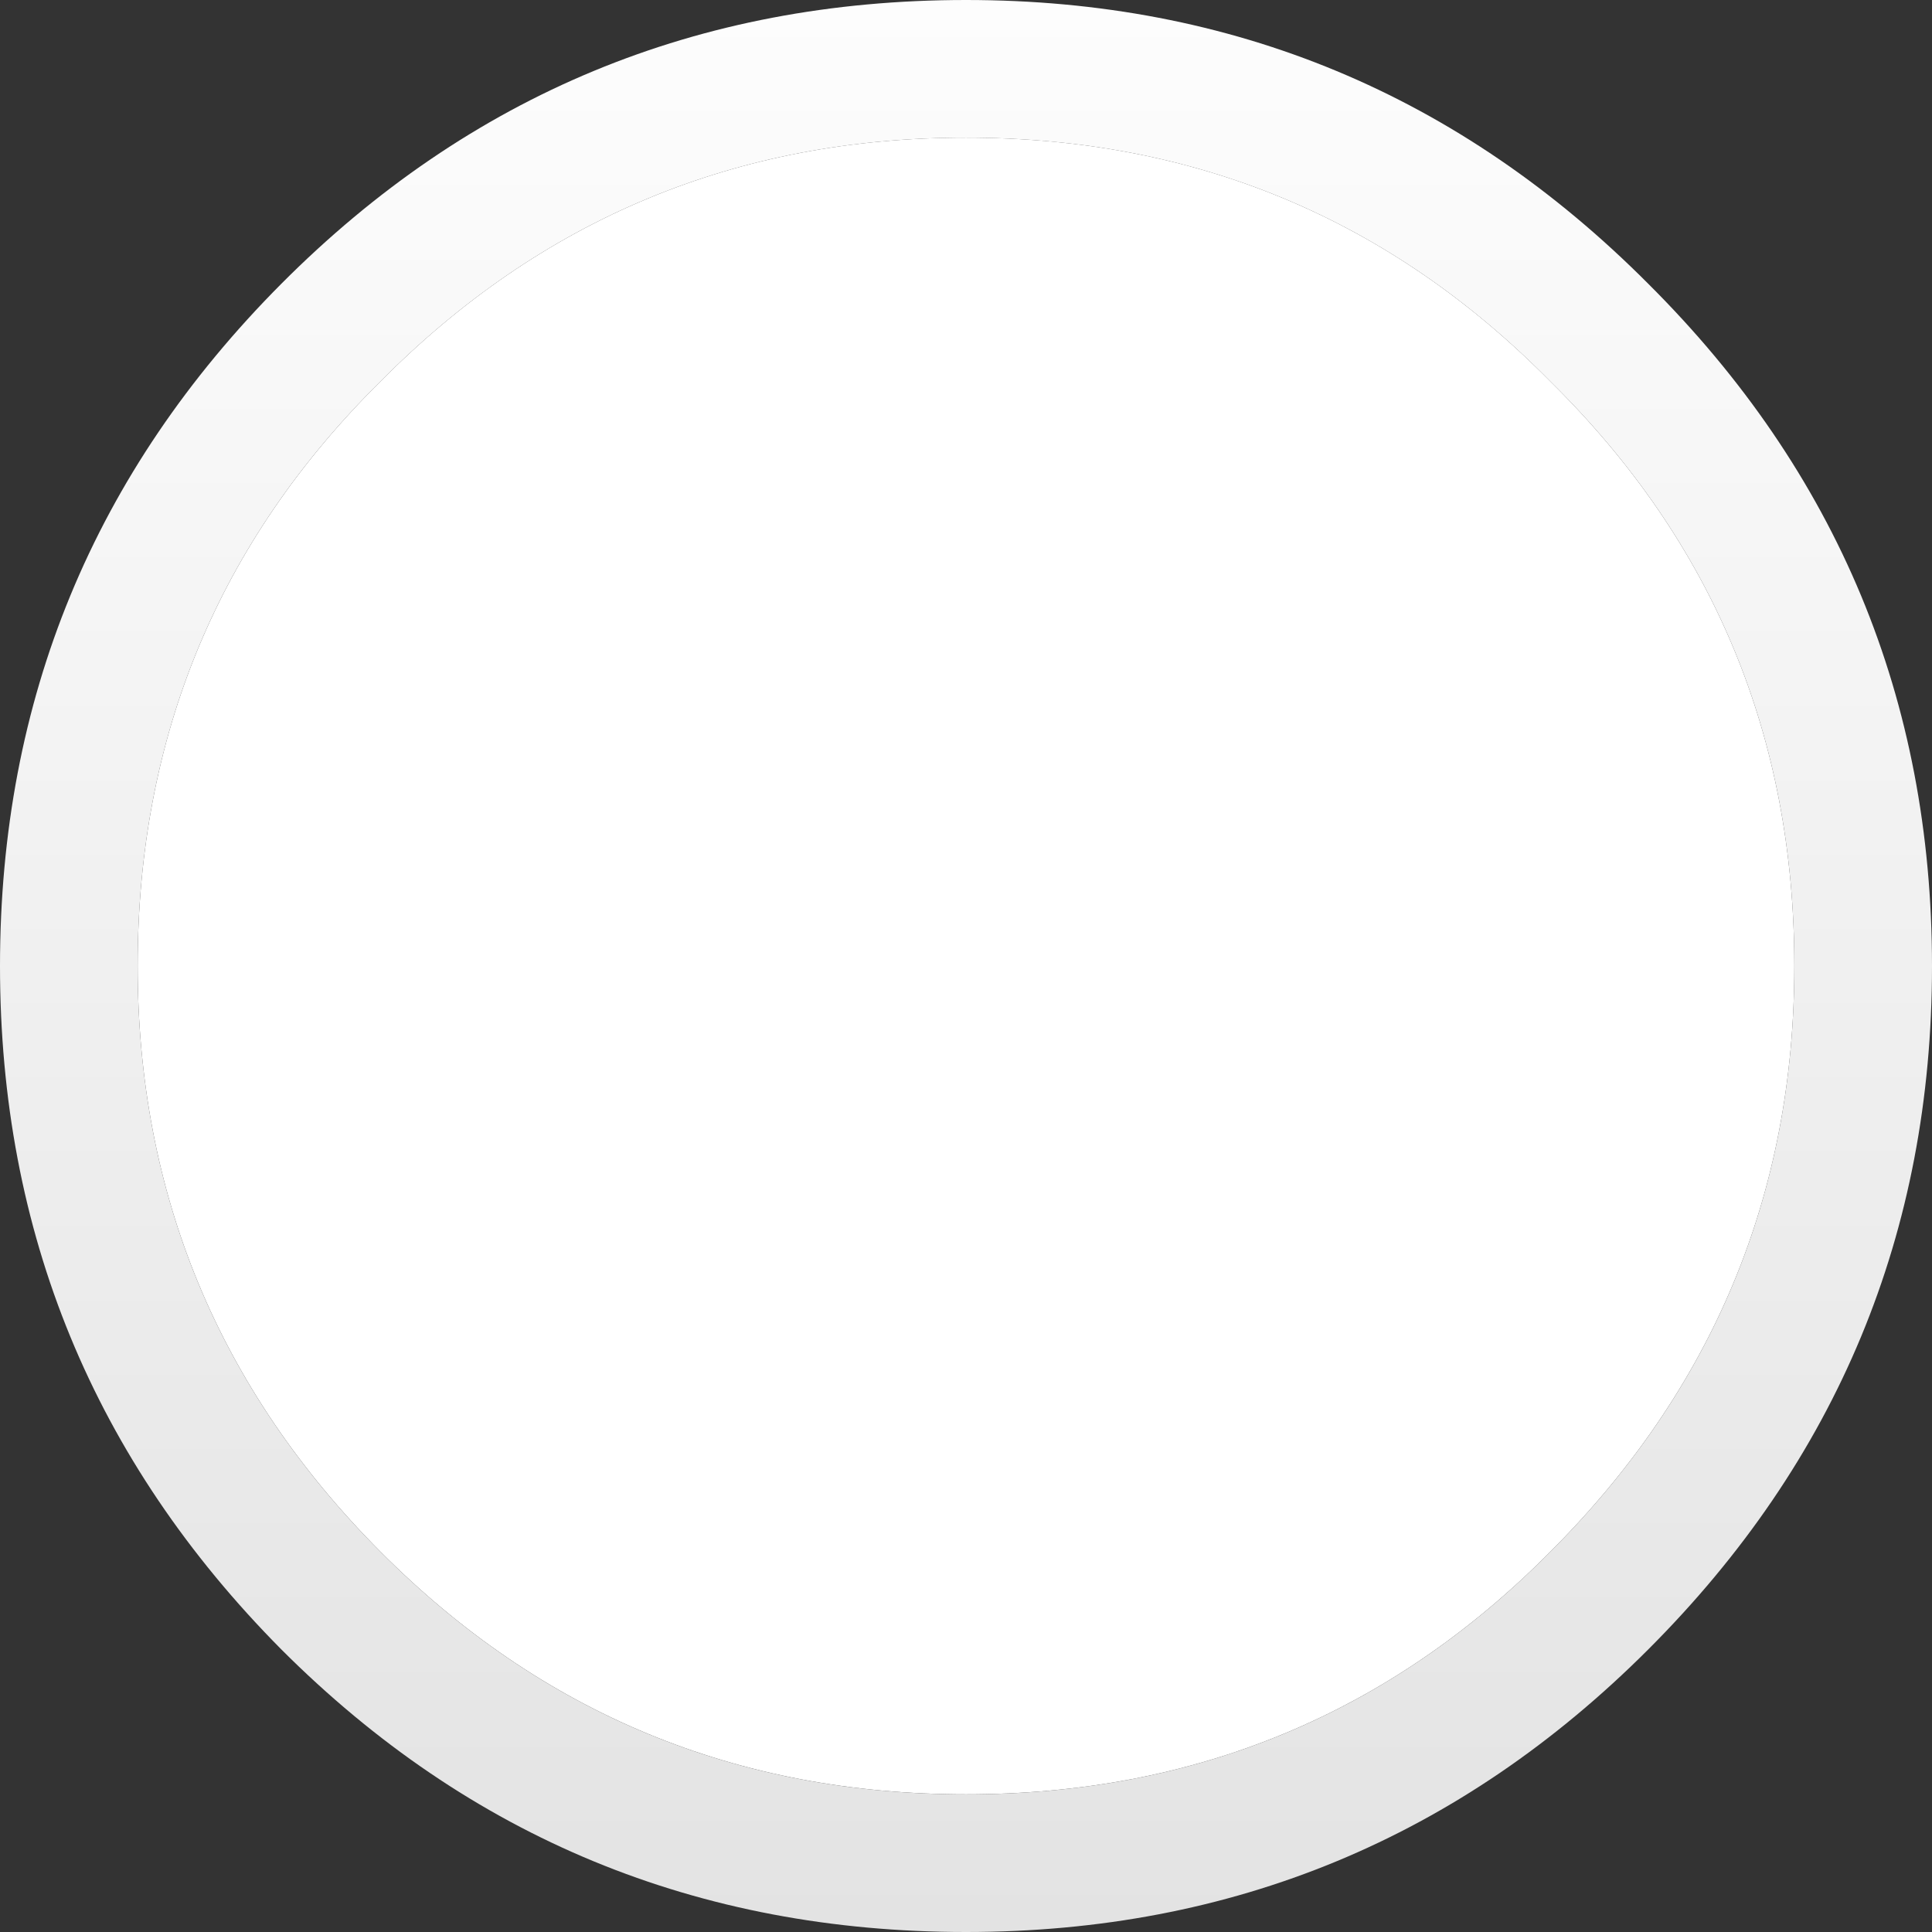 <svg width="80" height="80" viewBox="0 0 80 80" fill="none" xmlns="http://www.w3.org/2000/svg">
<rect x="0" y="0" width="80" height="80" fill="#333333" stroke="none"/>
<path d="M68.25 11.75C60.45 3.917 51.033 0 40 0C28.9 0 19.45 3.917 11.65 11.75C3.883 19.55 0 28.967 0 40C0 51.033 3.883 60.467 11.65 68.3C19.45 76.1 28.9 80 40 80C51.033 80 60.45 76.1 68.25 68.3C76.083 60.467 80 51.033 80 40C80 28.967 76.083 19.55 68.25 11.75ZM74.3 40C74.3 49.433 70.933 57.517 64.2 64.25C57.567 70.95 49.5 74.3 40 74.3C30.5 74.3 22.417 70.95 15.75 64.25C9.05 57.517 5.7 49.433 5.7 40C5.7 30.5 9.05 22.433 15.75 15.8C22.417 9.067 30.5 5.7 40 5.7C49.5 5.7 57.567 9.067 64.2 15.8C70.933 22.433 74.3 30.5 74.3 40Z" fill="url(#paint0_linear_121_266)"/>
<path d="M64.2 64.249C70.933 57.516 74.3 49.432 74.3 39.999C74.3 30.499 70.933 22.433 64.2 15.799C57.567 9.066 49.5 5.699 40 5.699C30.5 5.699 22.417 9.066 15.75 15.799C9.05 22.433 5.7 30.499 5.7 39.999C5.7 49.432 9.05 57.516 15.75 64.249C22.417 70.949 30.5 74.299 40 74.299C49.5 74.299 57.567 70.949 64.2 64.249Z" fill="white"/>
<defs>
<linearGradient id="paint0_linear_121_266" x1="40" y1="0" x2="40" y2="80" gradientUnits="userSpaceOnUse">
<stop stop-color="#FDFDFD"/>
<stop offset="1" stop-color="#E3E3E3"/>
</linearGradient>
</defs>
</svg>
